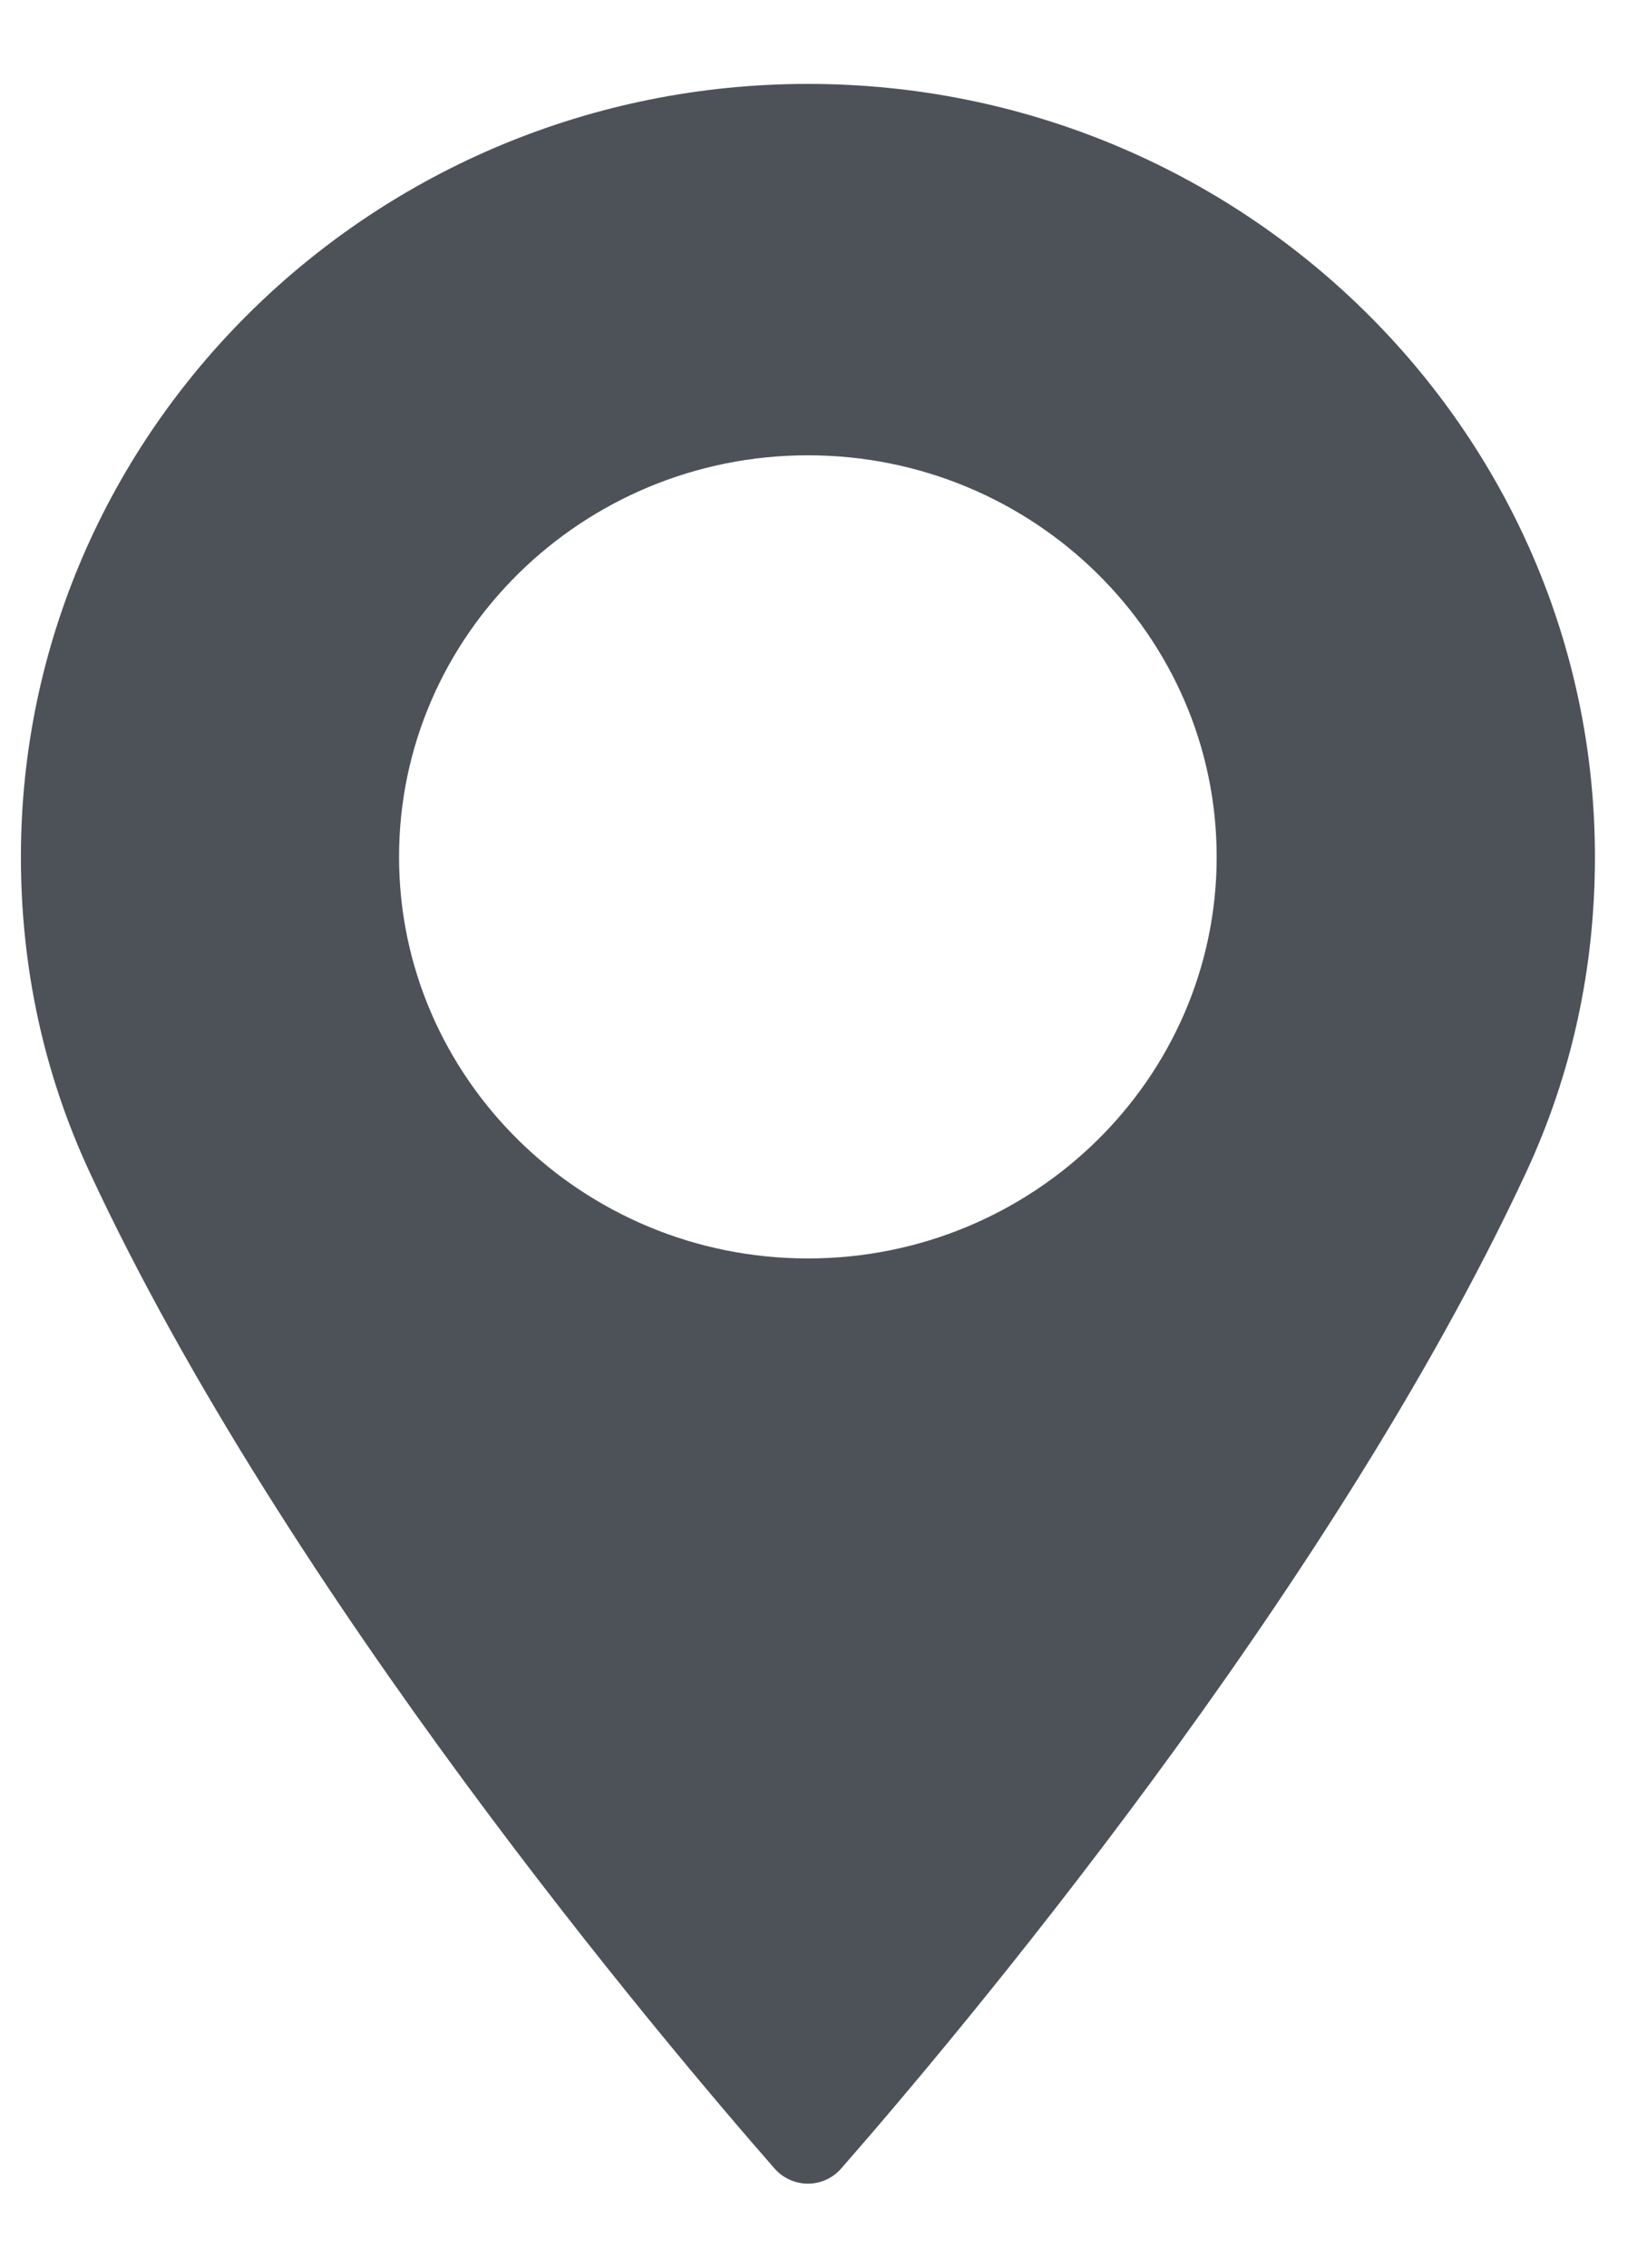 <svg width="13" height="18" viewBox="0 0 13 18" fill="none" xmlns="http://www.w3.org/2000/svg">
<path d="M6.416 0.666C2.97 0.666 0.166 3.419 0.166 6.802C0.166 7.685 0.35 8.527 0.713 9.307C2.275 12.664 5.271 16.208 6.152 17.214C6.218 17.289 6.315 17.333 6.416 17.333C6.517 17.333 6.613 17.289 6.679 17.214C7.56 16.208 10.556 12.664 12.119 9.307C12.482 8.527 12.666 7.685 12.666 6.802C12.666 3.419 9.862 0.666 6.416 0.666ZM6.416 9.989C4.626 9.989 3.169 8.559 3.169 6.802C3.169 5.044 4.626 3.614 6.416 3.614C8.206 3.614 9.662 5.044 9.662 6.802C9.662 8.559 8.206 9.989 6.416 9.989Z" fill="#4D5259"/>
</svg>
